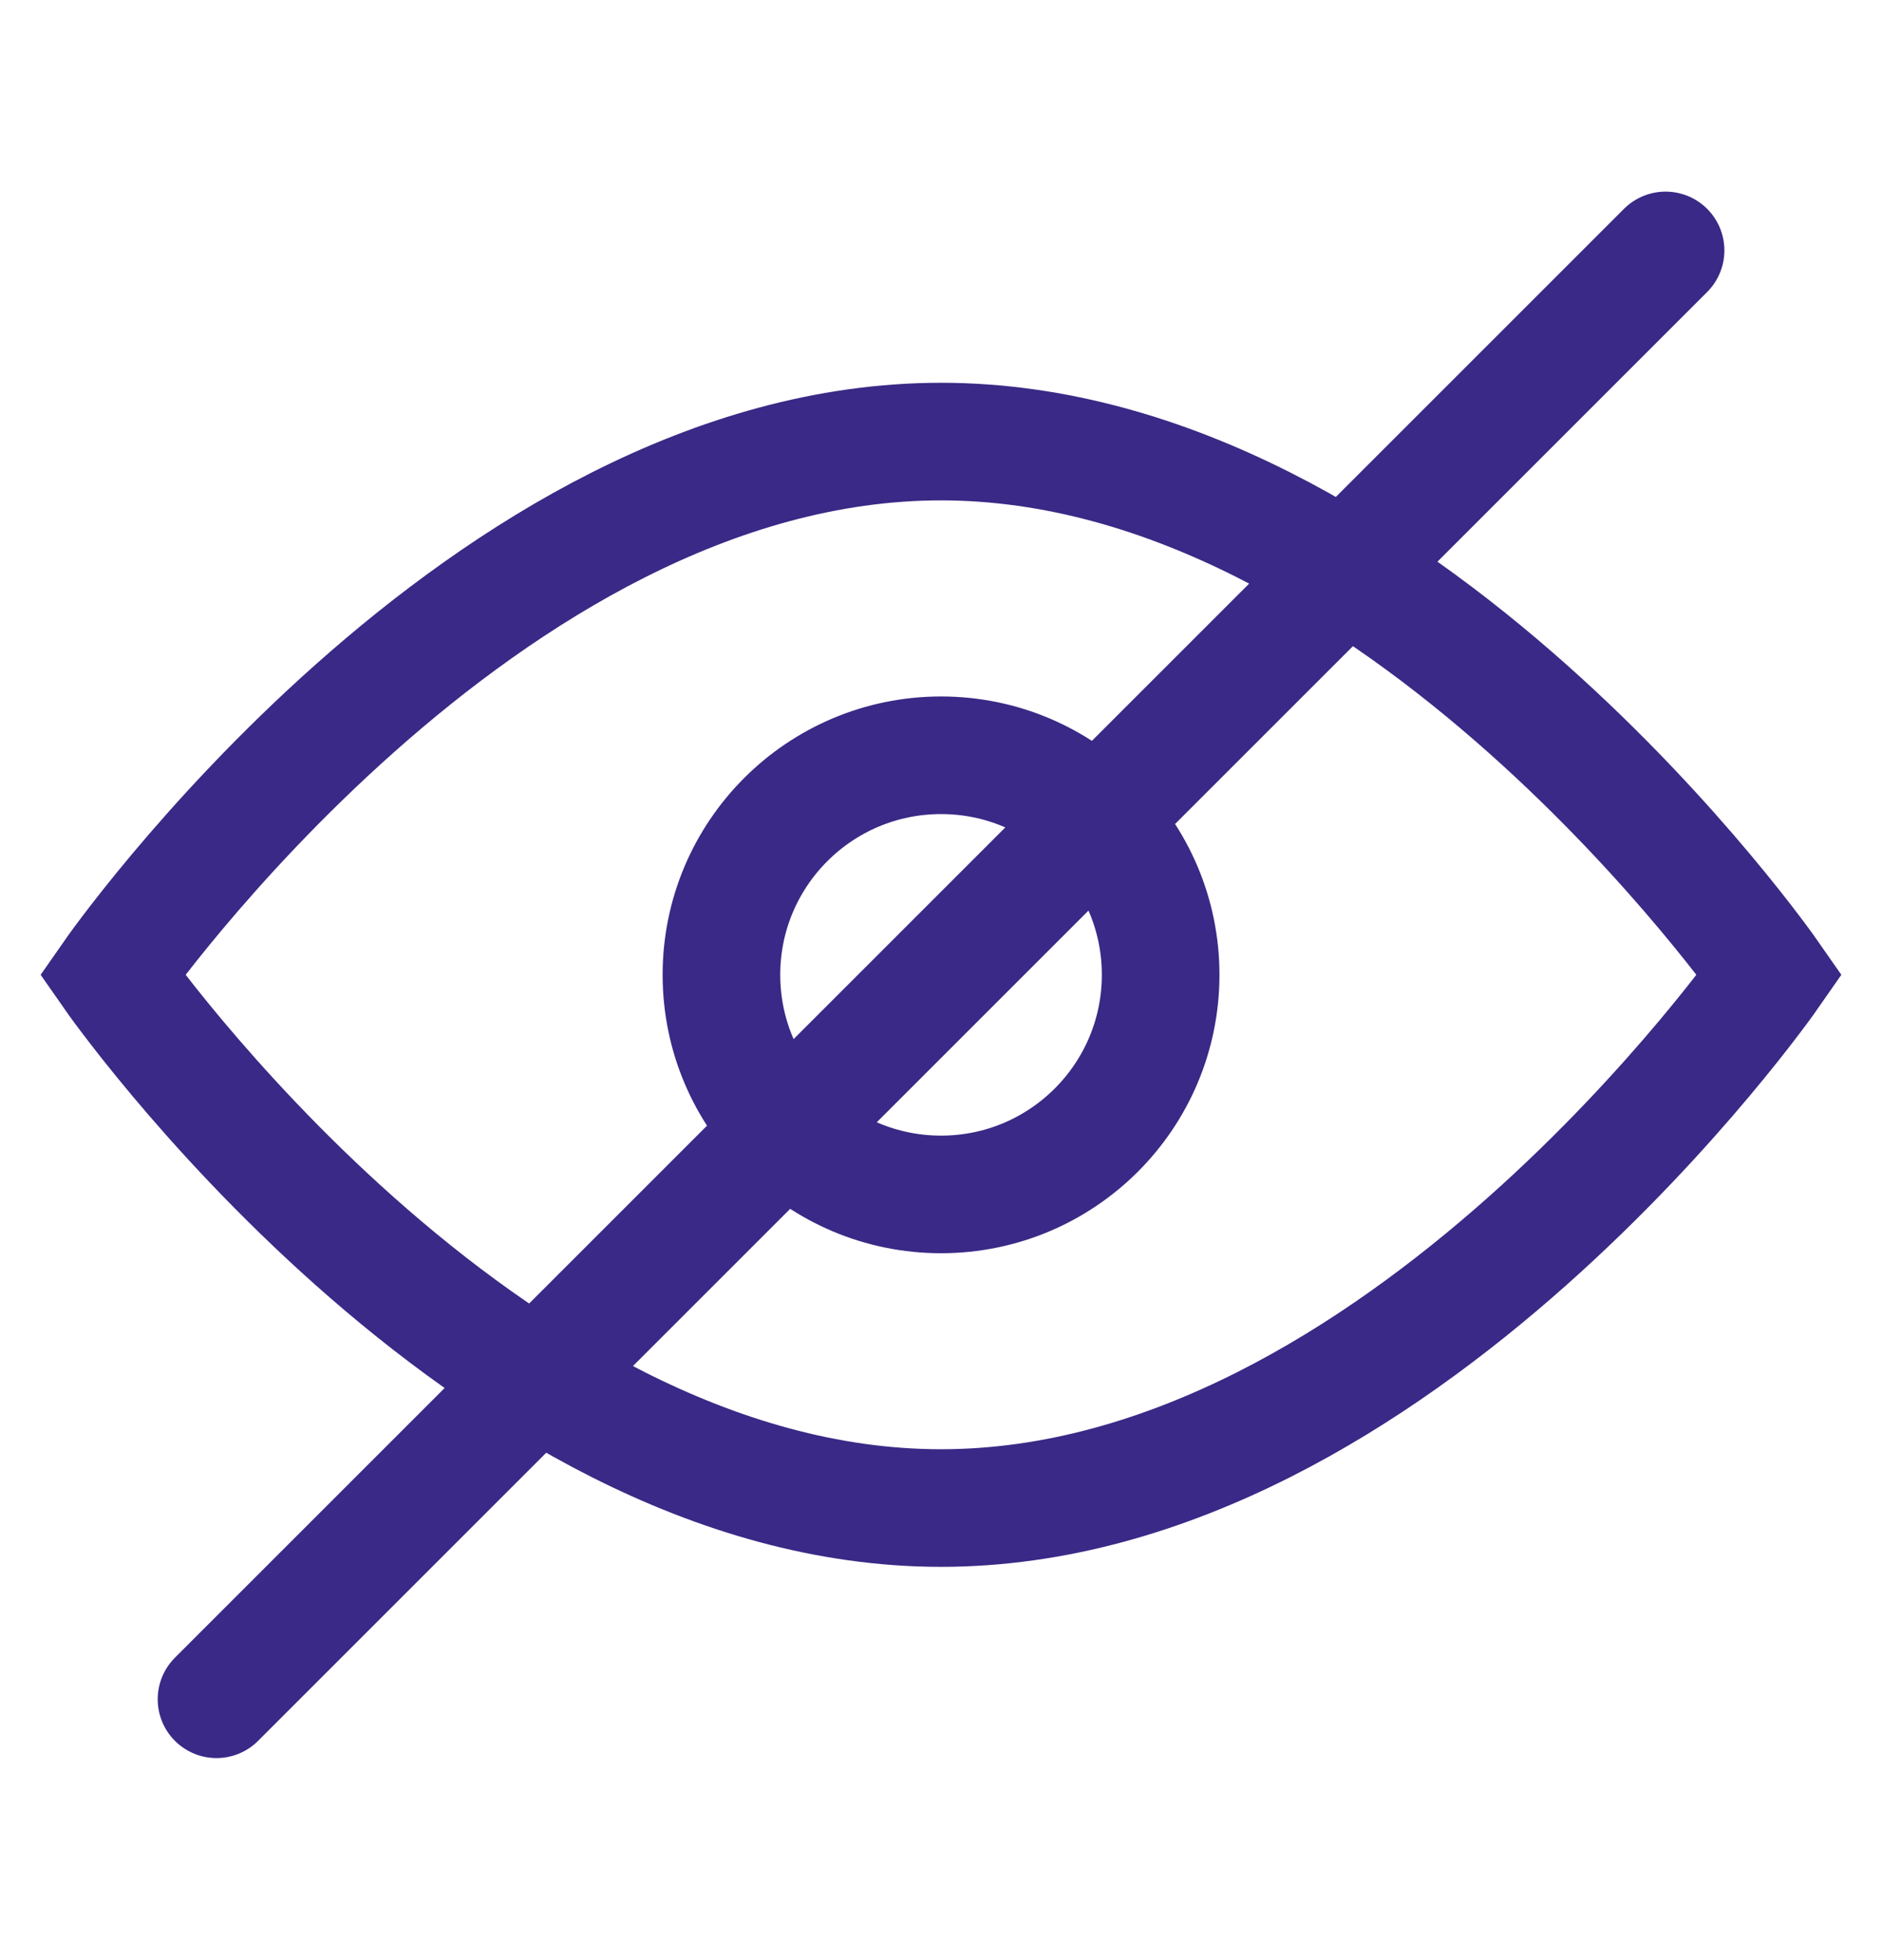 <svg width="24" height="25" viewBox="0 0 24 25" fill="none" xmlns="http://www.w3.org/2000/svg">
<path d="M2.761 21.673L21.24 3.194M22.568 12.433C22.568 12.433 17.837 5.632 12 5.632C6.163 5.632 1.432 12.433 1.432 12.433C1.432 12.433 6.163 19.234 12 19.234C17.837 19.234 22.568 12.433 22.568 12.433ZM14.801 12.433C14.801 13.98 13.547 15.234 12.001 15.234C10.454 15.234 9.2 13.98 9.2 12.433C9.2 10.887 10.454 9.633 12.001 9.633C13.547 9.633 14.801 10.887 14.801 12.433Z" stroke="#3A2986" stroke-width="1.5" stroke-miterlimit="10" stroke-linecap="round"/>
</svg>
